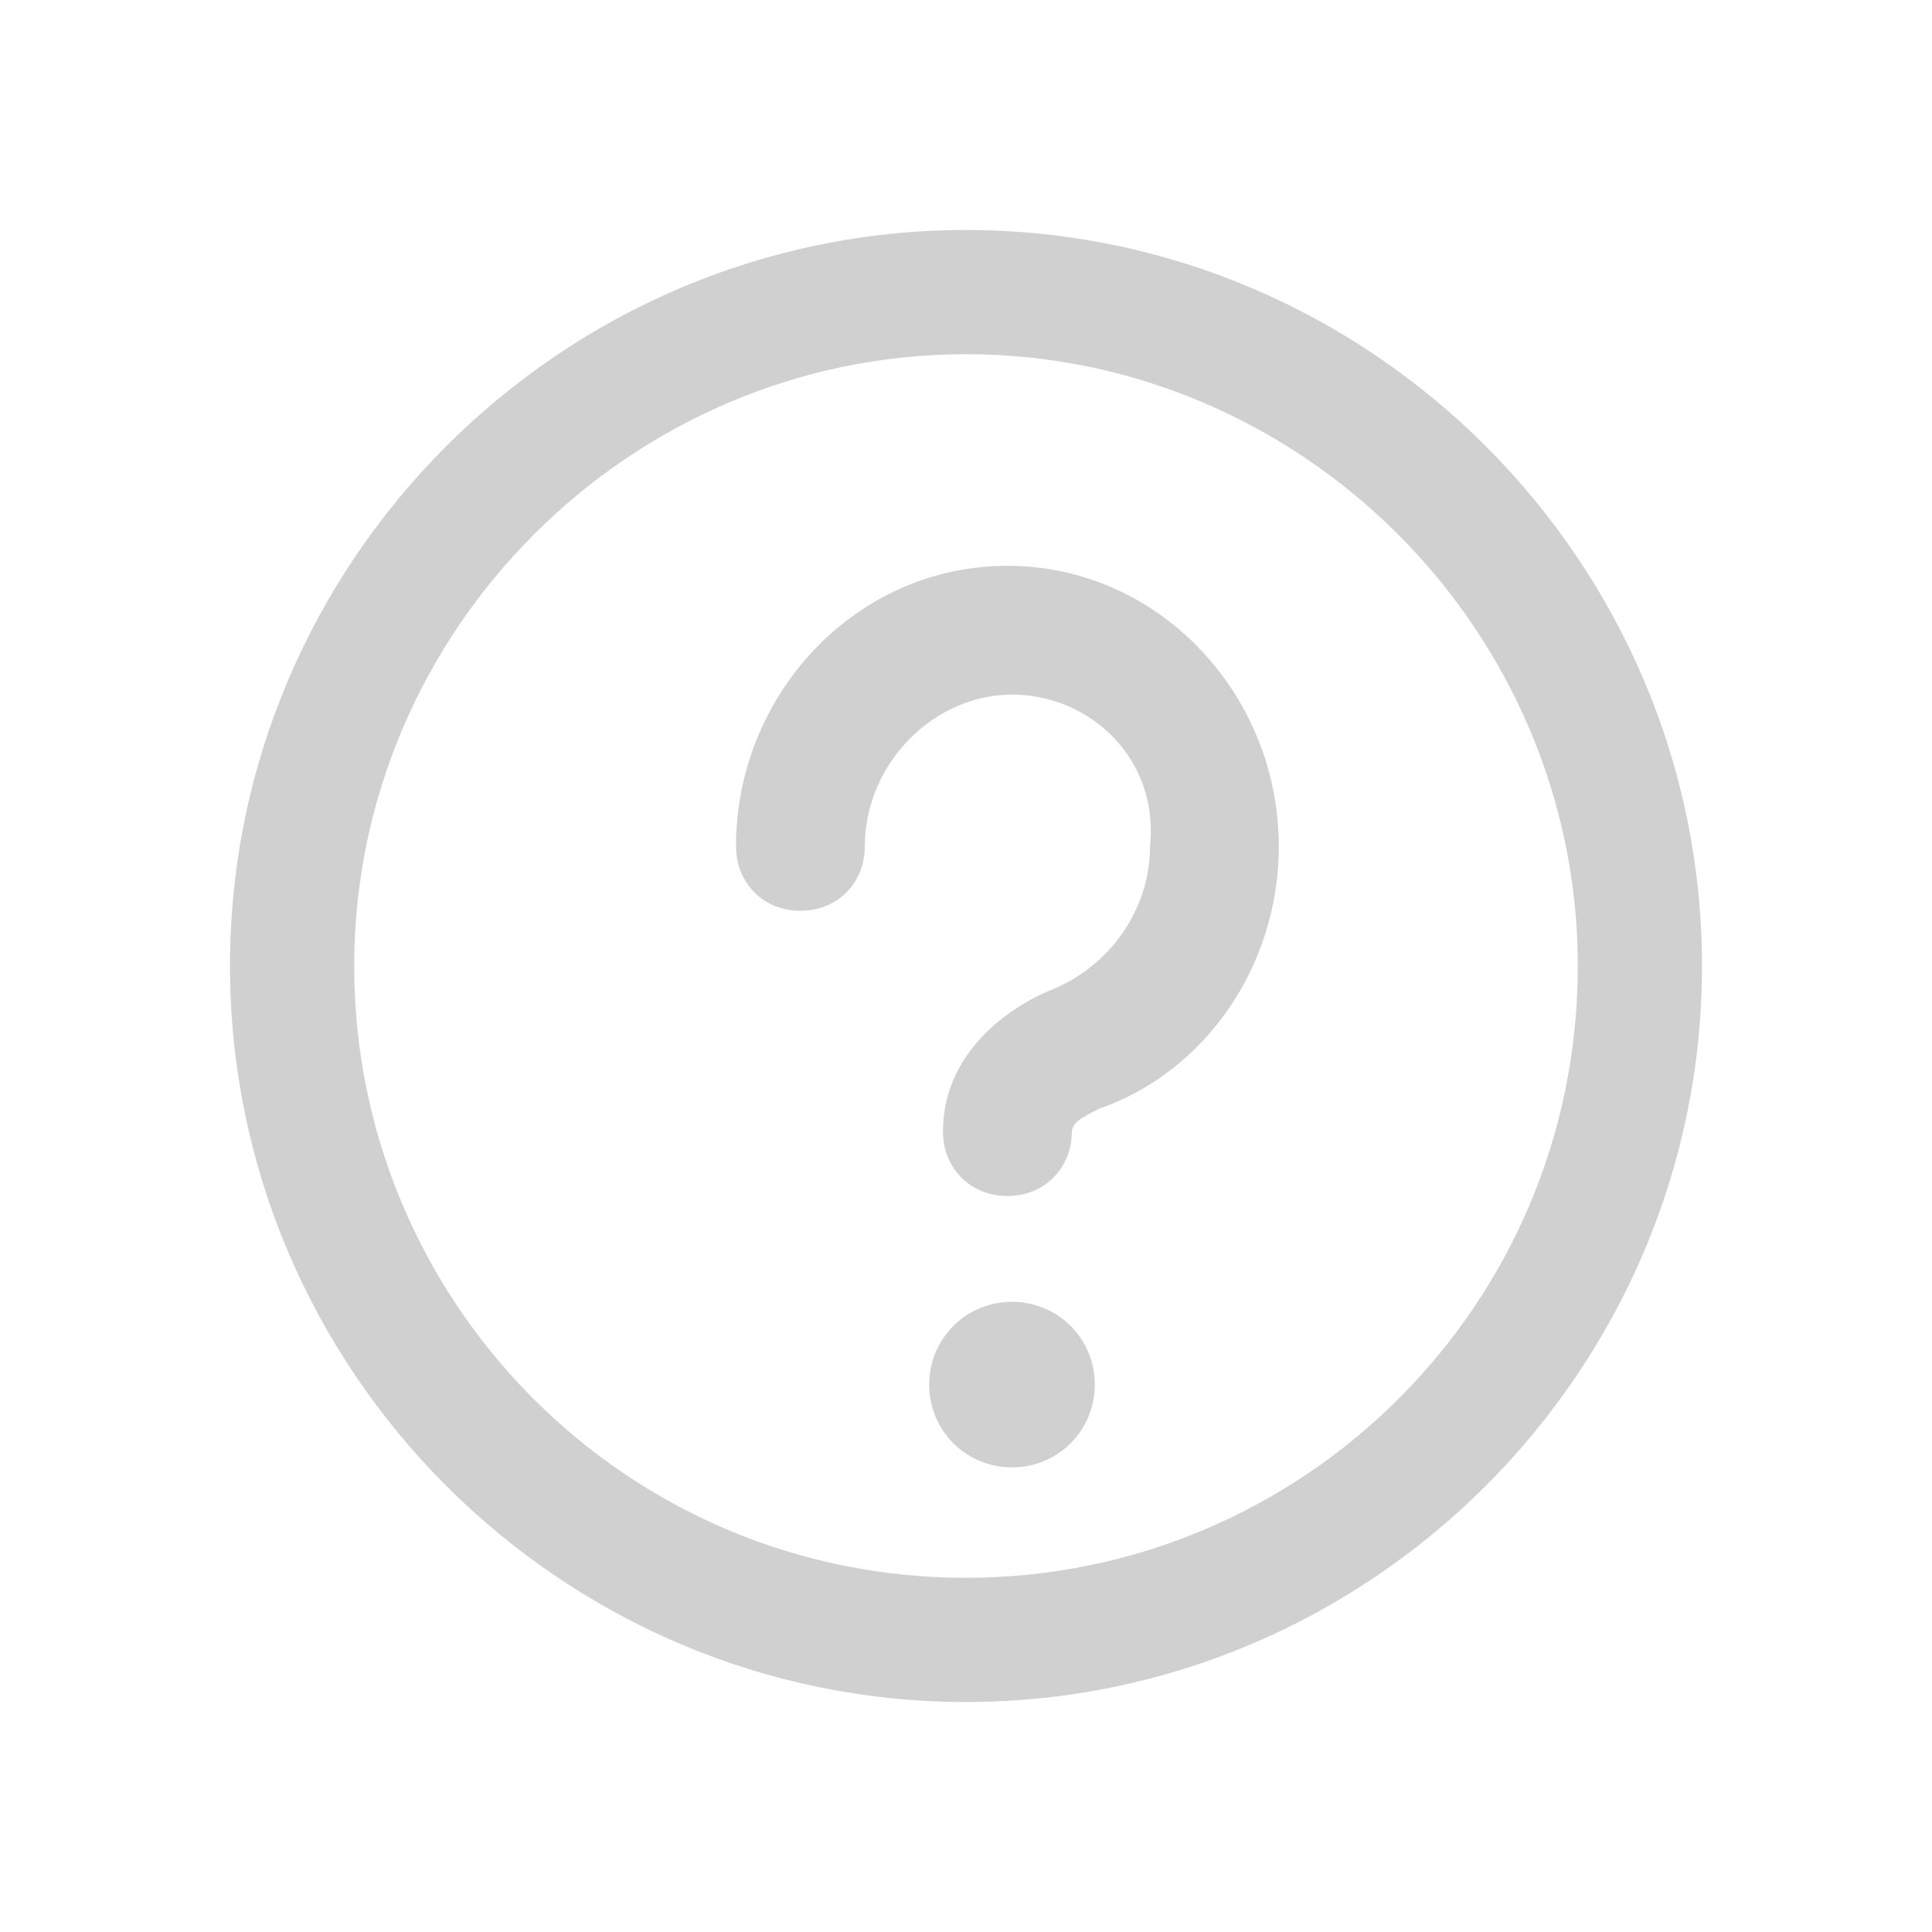 <?xml version="1.0" encoding="utf-8"?>
<!-- Generator: Adobe Illustrator 25.0.0, SVG Export Plug-In . SVG Version: 6.00 Build 0)  -->
<svg version="1.1" id="Layer_1" xmlns="http://www.w3.org/2000/svg" xmlns:xlink="http://www.w3.org/1999/xlink" x="0px" y="0px"
	 viewBox="0 0 42 42" style="enable-background:new 0 0 42 42;" xml:space="preserve">
<style type="text/css">
	.st0{fill:#C4C4C4;fill-opacity:0.8;}
	.st1{fill-rule:evenodd;clip-rule:evenodd;fill:#C4C4C4;fill-opacity:0.8;}
</style>
<g>
	<g>
		<path class="st0" d="M23.8,30.1c0,1-0.8,1.8-1.8,1.8c-1,0-1.8-0.8-1.8-1.8c0-1,0.8-1.8,1.8-1.8C23,28.3,23.8,29.1,23.8,30.1z"/>
		<path class="st1" d="M22,15.1c-1.7,0-3.2,1.5-3.2,3.3c0,0.8-0.6,1.4-1.4,1.4c-0.8,0-1.4-0.6-1.4-1.4c0-3.3,2.6-6.1,5.9-6.1
			c3.3,0,5.9,2.8,5.9,6.1c0,2.6-1.6,4.9-3.9,5.7c-0.2,0.1-0.4,0.2-0.5,0.3c-0.1,0.1-0.1,0.2-0.1,0.2c0,0.8-0.6,1.4-1.4,1.4
			c-0.8,0-1.4-0.6-1.4-1.4c0-1.7,1.4-2.7,2.4-3.1c1.2-0.5,2.1-1.7,2.1-3.1C25.2,16.5,23.7,15.1,22,15.1z"/>
	</g>
	<path class="st1" d="M21,7.7C13.7,7.7,7.7,13.7,7.7,21c0,7.3,5.9,13.3,13.3,13.3c7.3,0,13.3-5.9,13.3-13.3
		C34.3,13.7,28.3,7.7,21,7.7z M5,21c0-8.8,7.2-16,16-16c8.8,0,16,7.2,16,16c0,8.8-7.2,16-16,16C12.2,37,5,29.8,5,21z"/>
</g>
</svg>

